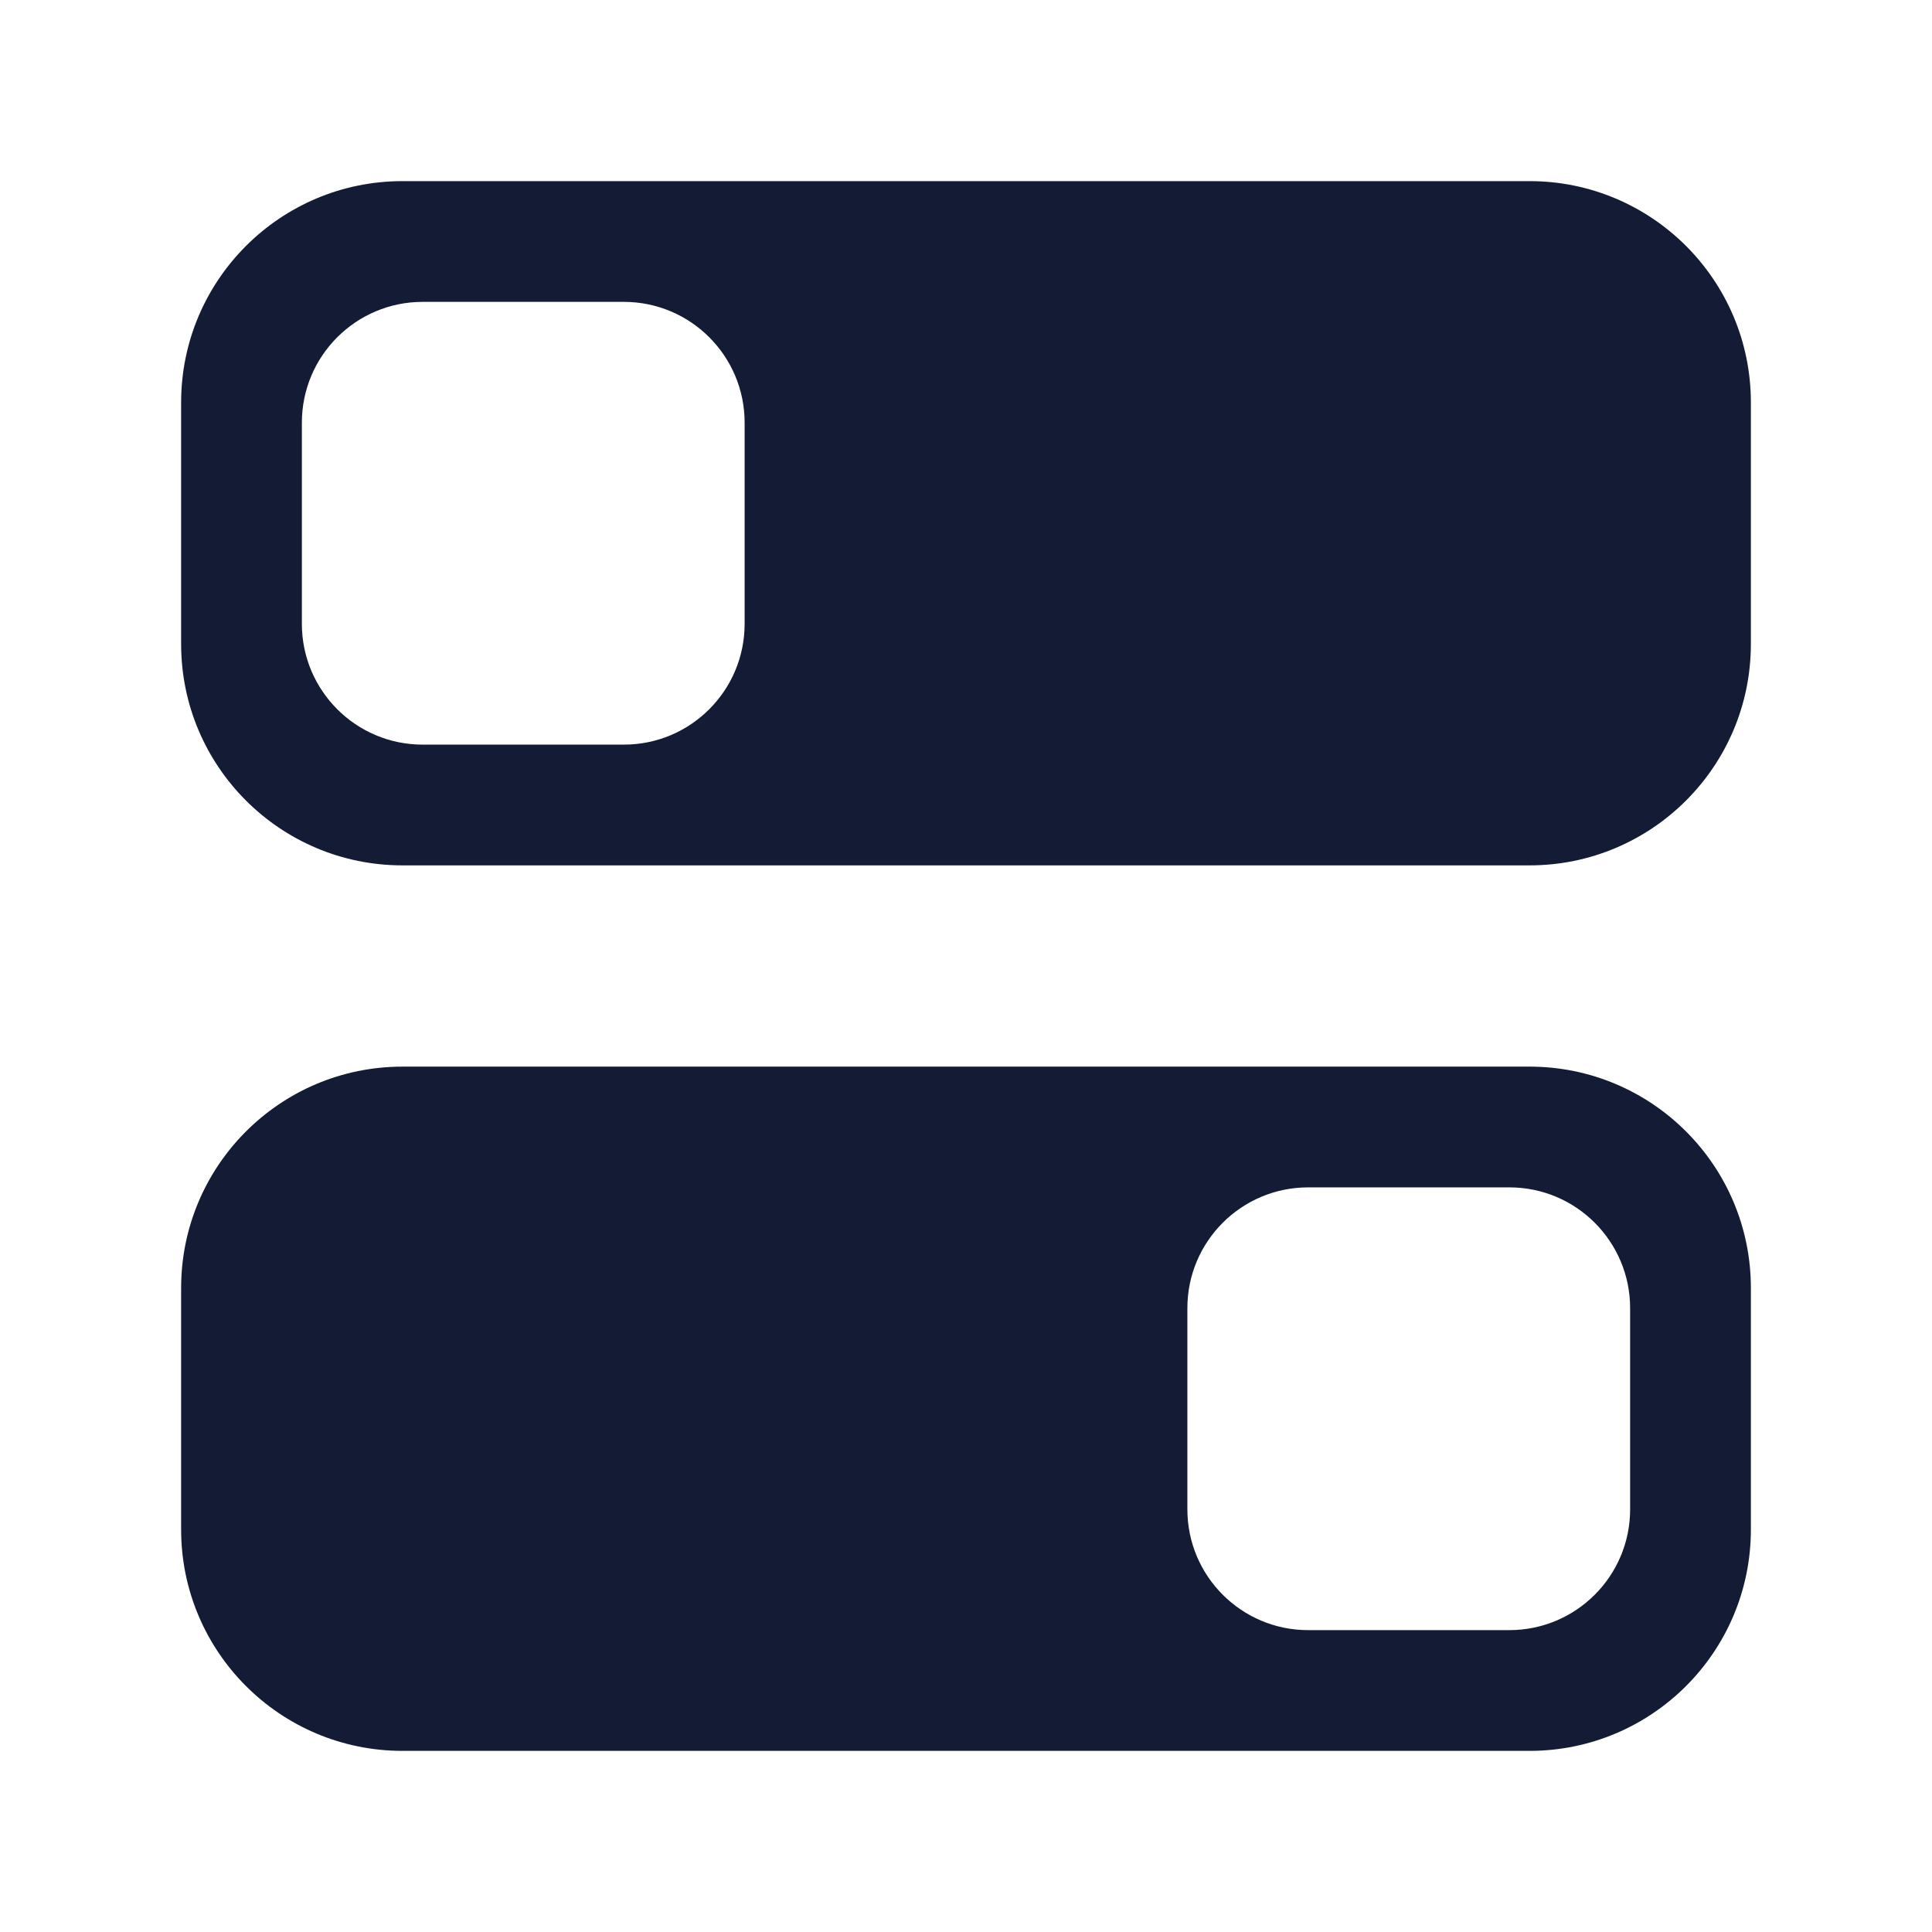 <svg width="24" height="24" viewBox="0 0 24 24" fill="none" xmlns="http://www.w3.org/2000/svg">
<path fill-rule="evenodd" clip-rule="evenodd" d="M5 2.25C3.481 2.25 2.25 3.481 2.25 5L2.25 8C2.25 9.519 3.481 10.75 5 10.75L19 10.75C20.519 10.75 21.75 9.519 21.75 8V5C21.75 3.481 20.519 2.25 19 2.25L5 2.25ZM3.75 5.25C3.75 4.422 4.422 3.75 5.25 3.75L7.75 3.75C8.578 3.75 9.25 4.422 9.25 5.25L9.25 7.75C9.25 8.578 8.578 9.25 7.75 9.25L5.25 9.25C4.422 9.25 3.75 8.578 3.75 7.75L3.75 5.25Z" fill="#141B34"/>
<path fill-rule="evenodd" clip-rule="evenodd" d="M19 13.25C20.519 13.25 21.75 14.481 21.75 16V19C21.75 20.519 20.519 21.75 19 21.75L5 21.75C3.481 21.75 2.25 20.519 2.25 19L2.25 16C2.25 14.481 3.481 13.25 5 13.25L19 13.25ZM20.25 16.25C20.25 15.422 19.578 14.75 18.75 14.75L16.25 14.75C15.422 14.75 14.75 15.422 14.75 16.25L14.75 18.75C14.75 19.578 15.422 20.25 16.25 20.25H18.75C19.578 20.25 20.25 19.578 20.25 18.75V16.25Z" fill="#141B34"/>
</svg>
